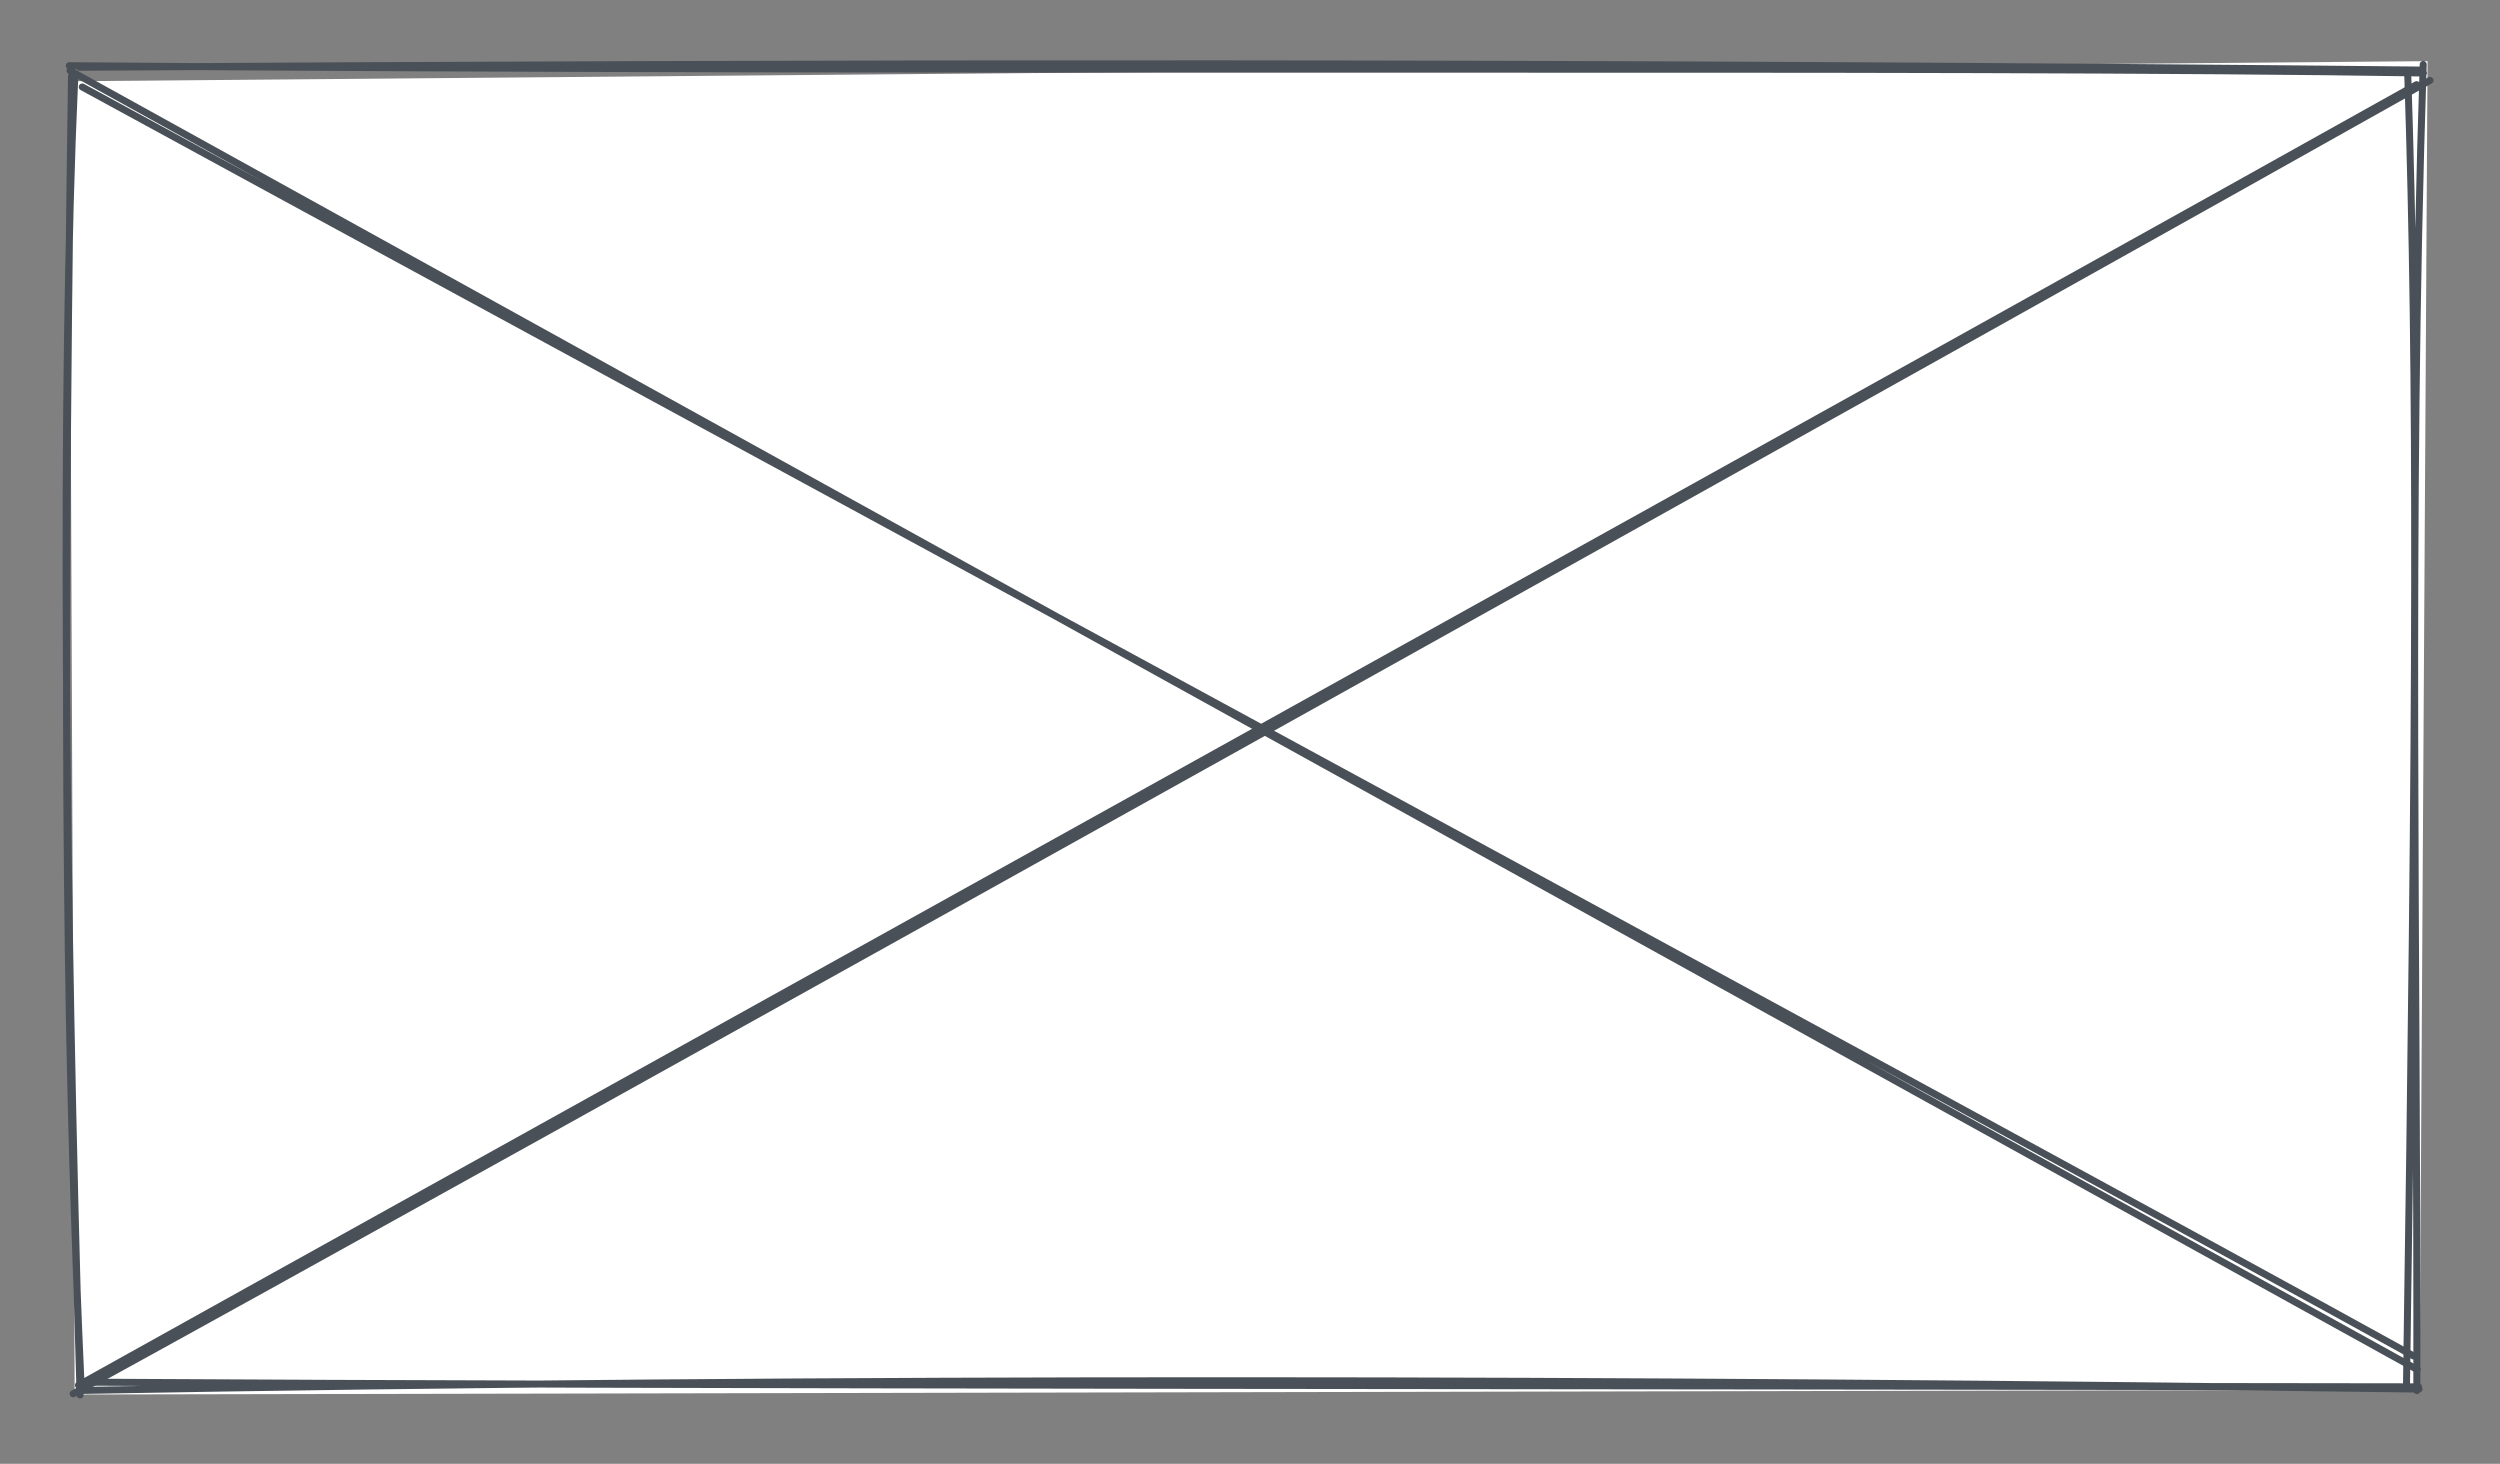 <svg version="1.1" xmlns="http://www.w3.org/2000/svg" viewBox="0 0 357.219 209.155" width="357.219" height="209.155">
  <rect x="0" y="0" width="357.219" height="209.155" fill="#808080" stroke="none"/>
  <!-- svg-source:excalidraw -->
  
  <defs>
    <style class="style-fonts">
      @font-face {
        font-family: "Virgil";
        src: url("https://excalidraw.com/Virgil.woff2");
      }
      @font-face {
        font-family: "Cascadia";
        src: url("https://excalidraw.com/Cascadia.woff2");
      }
    </style>
  </defs>
  <g stroke-linecap="round" transform="translate(10.845 10) rotate(0 167.497 94.257)"><path d="M-0.92 1.61 L336.02 -1.26 L334.89 188.58 L-0.18 189.26" stroke="none" stroke-width="0" fill="#fff"></path><path d="M-0.95 -0.61 C133.18 0.44, 263.85 -0.68, 335.44 0.43 M0.53 -0.39 C107.82 -1.05, 216.2 -1.16, 335.01 0.01 M333.2 0.87 C334.62 43.96, 334.46 89.95, 333.01 188.1 M335.4 -0.79 C333.26 64.15, 334.61 126.38, 334.49 188.71 M334.74 188.16 C213.64 187.95, 90.68 188.02, 0.73 187.49 M334.8 188.48 C222.1 187, 107.87 186.72, 0.67 188.68 M0.6 189.33 C-1.58 116.13, -2.18 45.18, -0.18 1.46 M0.76 188.4 C-1.21 144.53, -2.05 100.18, -0.63 0.89" stroke="#495057" stroke-width="1" fill="none"></path></g><g stroke-linecap="round"><g transform="translate(10.845 10.637) rotate(0 166.849 92.258)"><path d="M-0.84 -0.54 C54.96 30.31, 278.88 154.29, 334.54 185.05 M0.91 1.79 C56.66 32.27, 278.83 152.58, 334.03 183.12" stroke="#495057" stroke-width="1" fill="none"></path></g></g><g stroke-linecap="round"><g transform="translate(345.839 11.274) rotate(0 -167.006 94.044)"><path d="M-0.54 0.82 C-56.31 32.07, -278.78 155.52, -334.63 186.65 M1.38 0.21 C-54.51 31.68, -279.04 157, -335.39 187.88" stroke="#495057" stroke-width="1" fill="none"></path></g></g></svg>